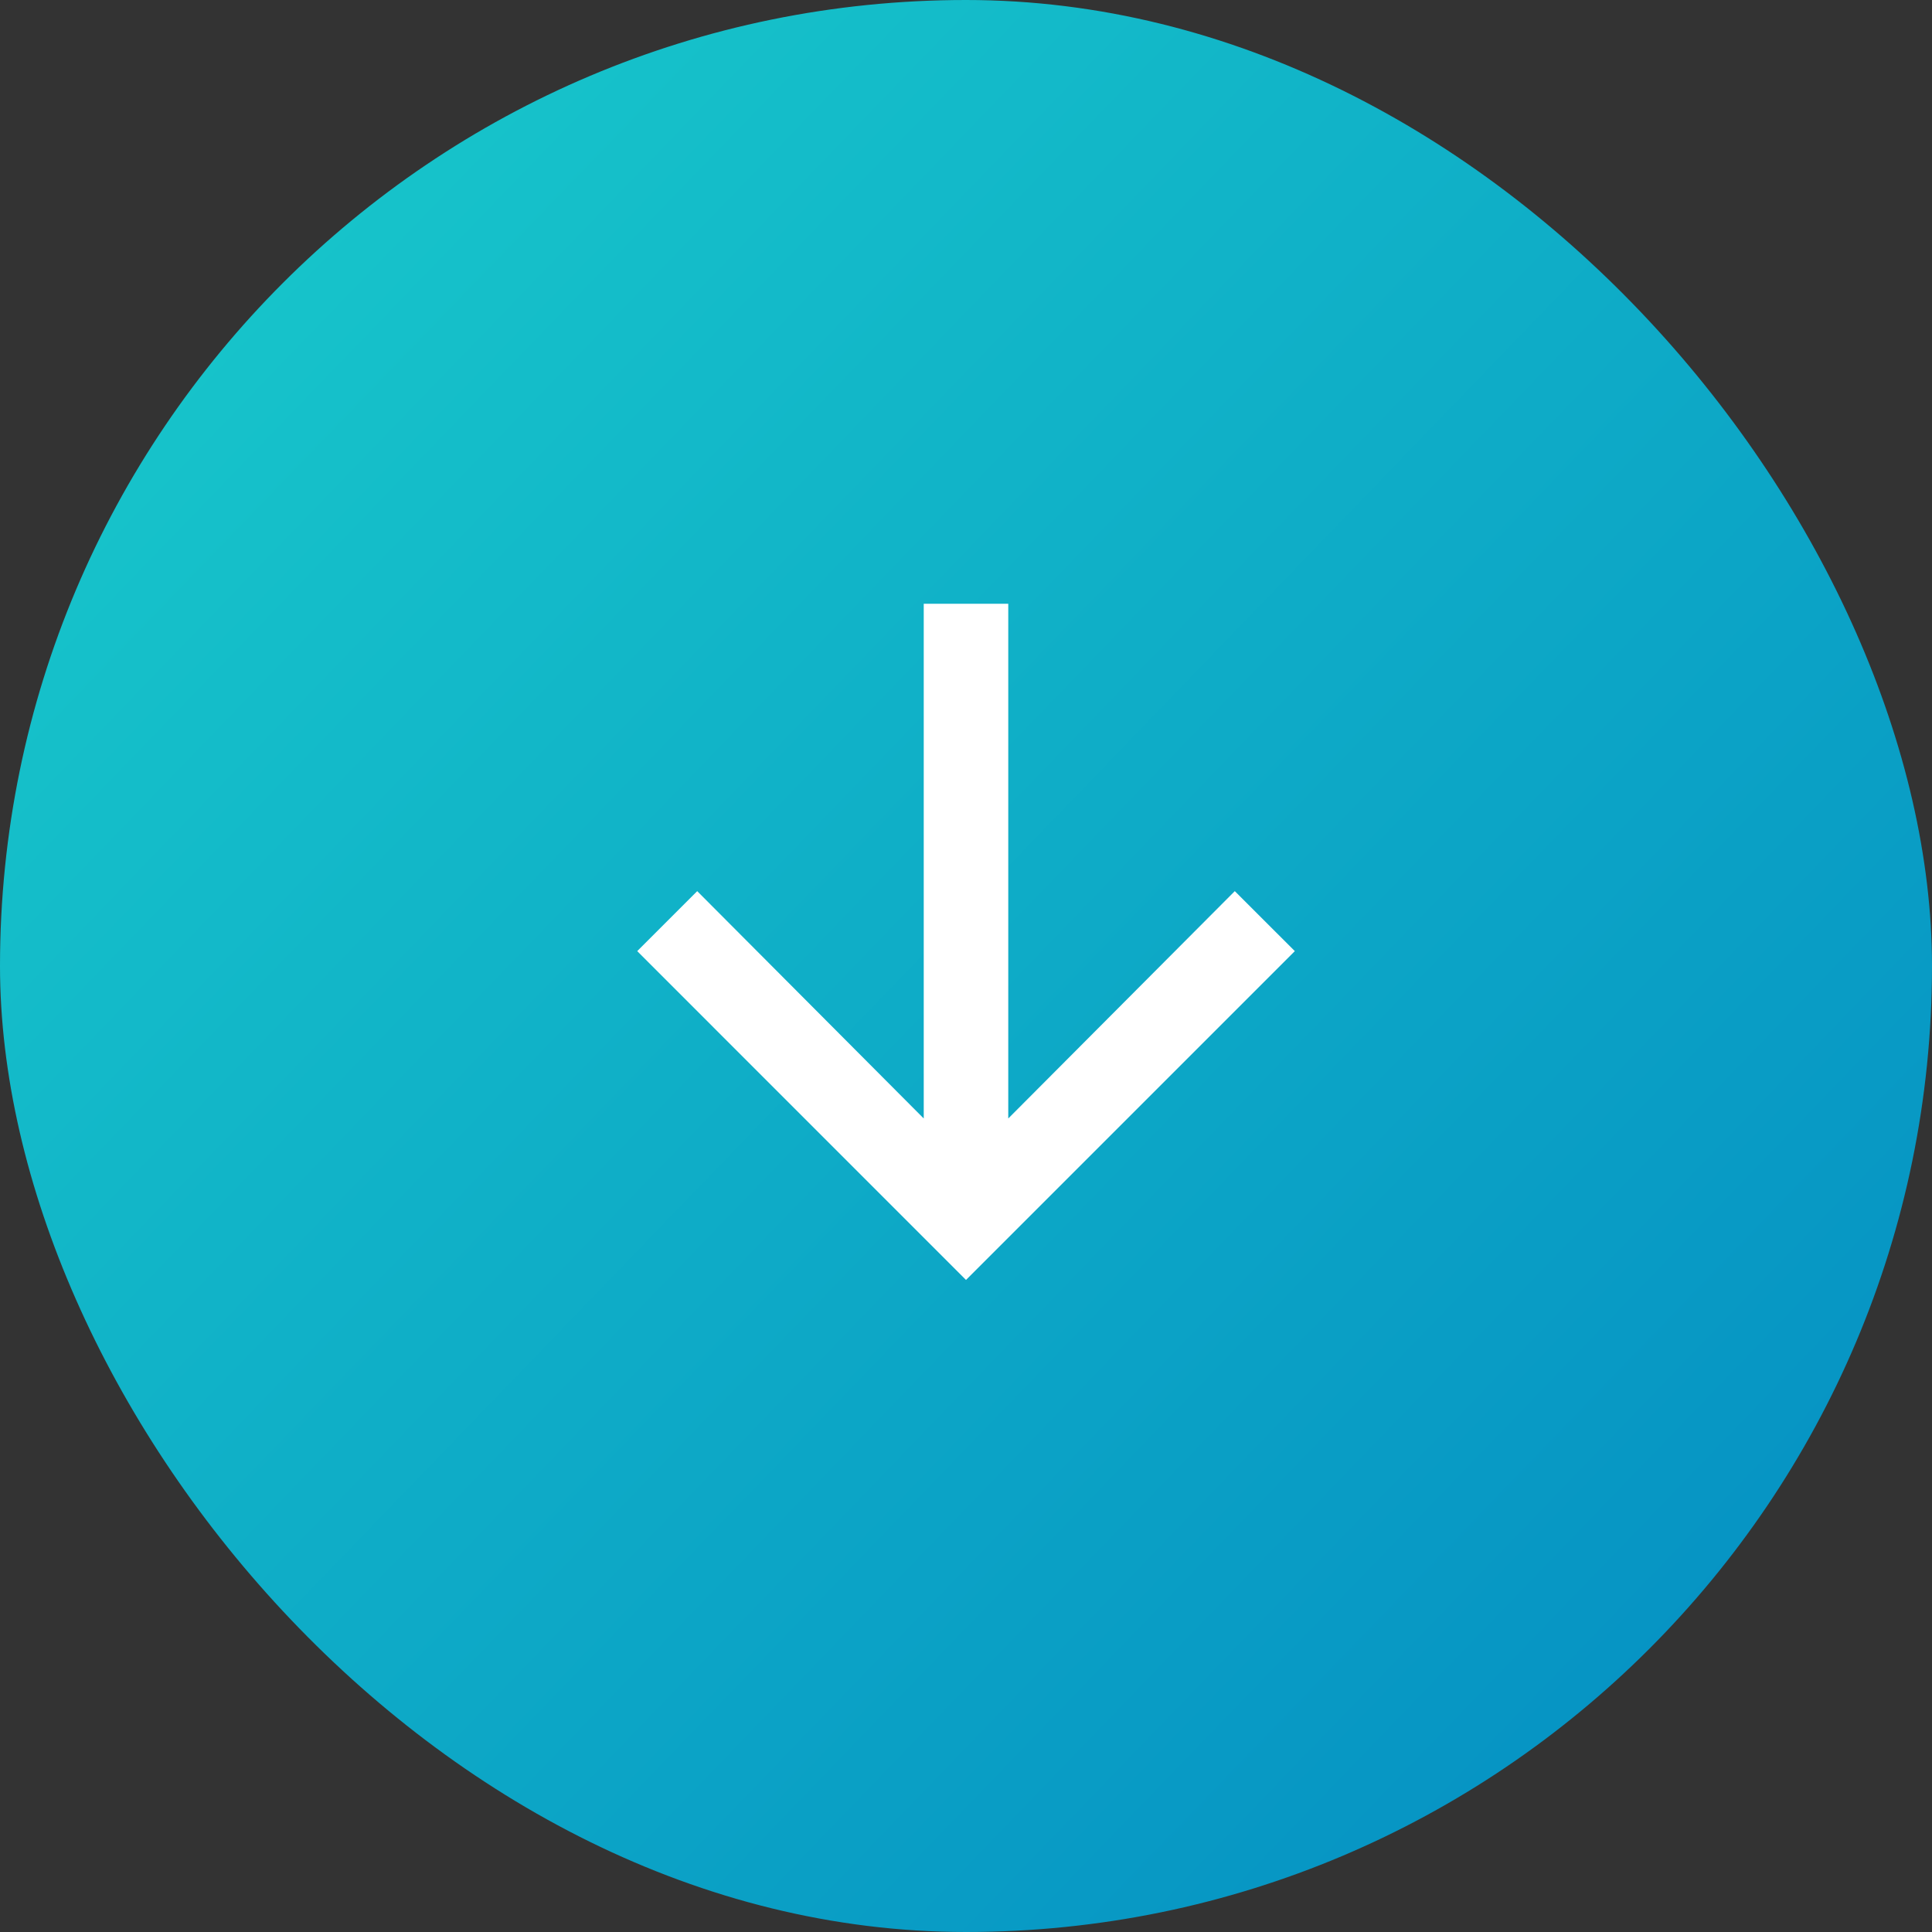 <svg width="40" height="40" viewBox="0 0 40 40" fill="none" xmlns="http://www.w3.org/2000/svg">
<rect x="0" y="0" width="40" height="40" fill="#333333" stroke="none"/>
<rect width="40" height="40" rx="20" fill="url(#paint0_linear_33_2533)"/>
<path d="M20.875 23.157L25.565 18.45L26.808 19.692L20 26.5L13.193 19.692L14.435 18.45L19.125 23.157V12.5H20.875V23.157Z" fill="white"/>
<defs>
<linearGradient id="paint0_linear_33_2533" x1="-6.92366e-08" y1="1.788" x2="37.765" y2="38.212" gradientUnits="userSpaceOnUse">
<stop stop-color="#19CBCB"/>
<stop offset="1" stop-color="#048EC3"/>
</linearGradient>
</defs>
</svg>
